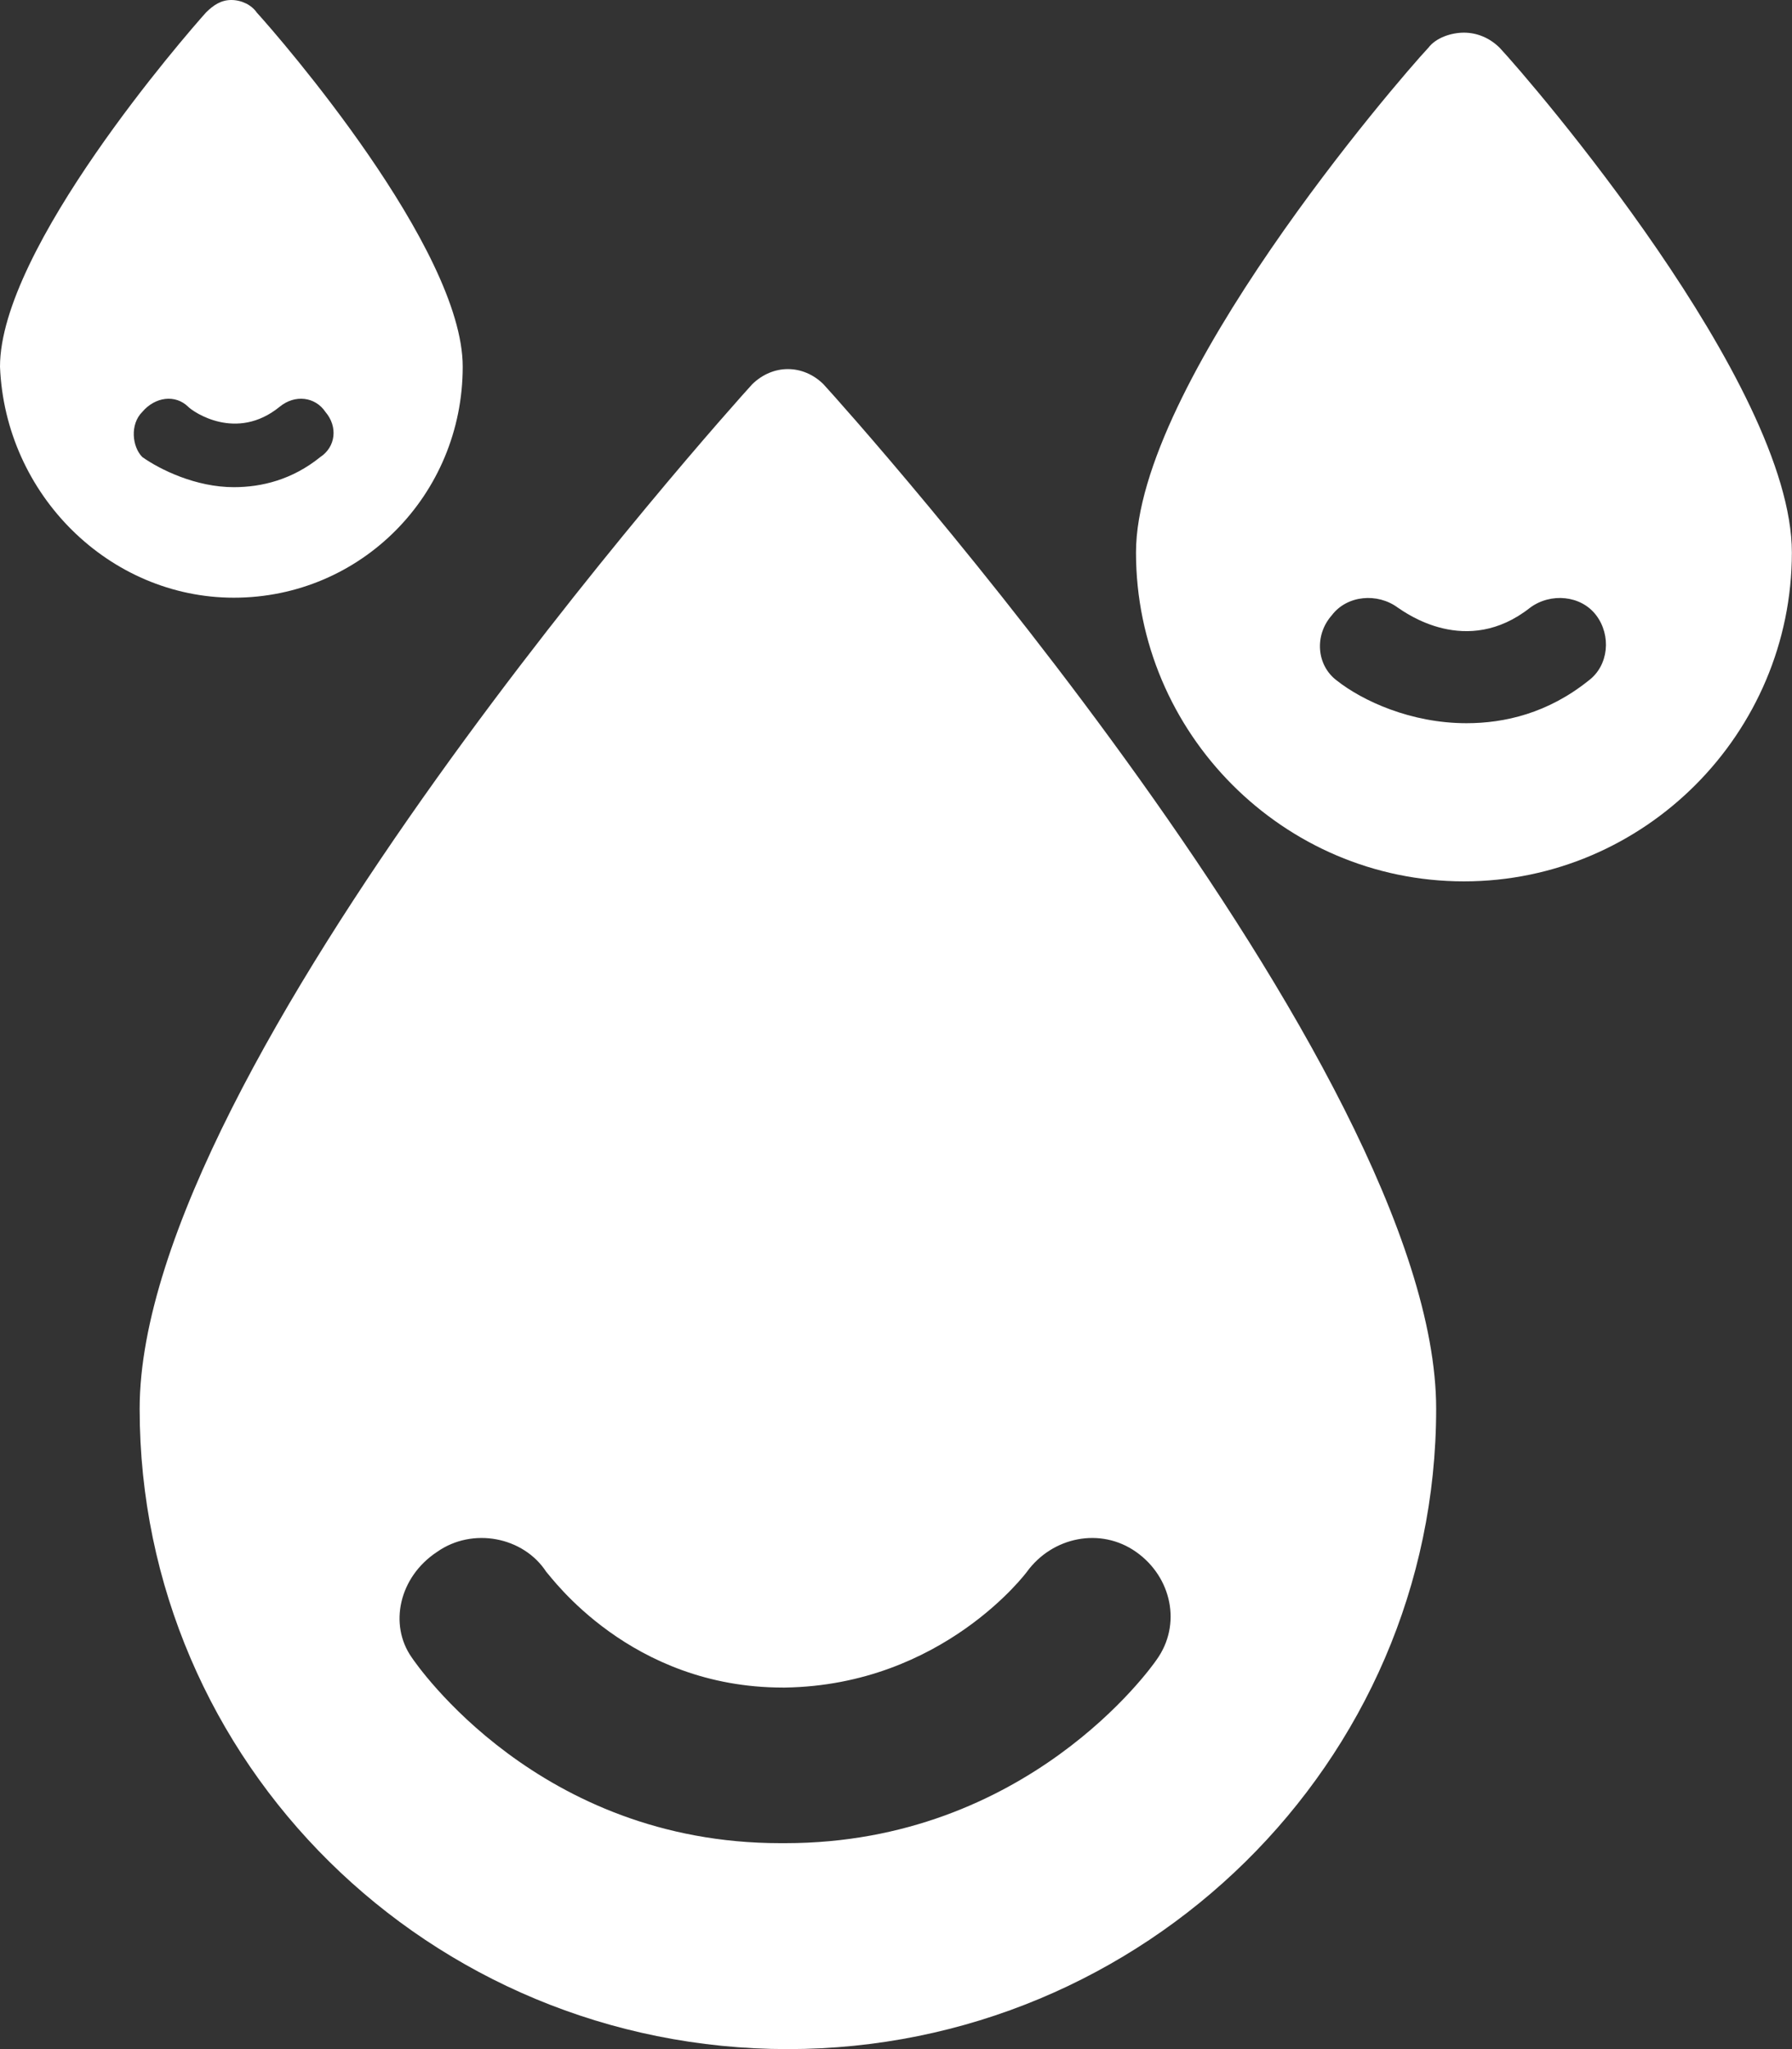 <svg width="14" height="16" viewBox="0 0 14 16" fill="none" xmlns="http://www.w3.org/2000/svg">
<rect x="0" y="0" width="14" height="16" fill="#333333" stroke="none"/>
<path d="M11.437 6.882C12.848 6.882 13.999 5.726 13.999 4.314C13.999 3 11.954 0.627 11.716 0.373C11.636 0.294 11.537 0.255 11.437 0.255C11.338 0.255 11.219 0.294 11.159 0.373C10.921 0.627 8.875 3 8.875 4.314C8.875 5.726 10.027 6.882 11.437 6.882ZM10.405 4.804C10.524 4.647 10.762 4.627 10.921 4.745C10.981 4.784 11.457 5.137 11.954 4.745C12.113 4.627 12.351 4.647 12.47 4.804C12.589 4.961 12.569 5.196 12.411 5.314C12.093 5.569 11.755 5.647 11.457 5.647C11.02 5.647 10.643 5.471 10.444 5.314C10.286 5.196 10.266 4.961 10.405 4.804Z" fill="white"/>
<path d="M1.827 4.667C2.82 4.667 3.615 3.863 3.615 2.863C3.615 1.941 2.185 0.294 2.006 0.098C1.966 0.039 1.887 0 1.807 0C1.728 0 1.668 0.039 1.609 0.098C1.45 0.275 0 1.941 0 2.863C0.04 3.863 0.854 4.667 1.827 4.667ZM1.112 3.216C1.212 3.098 1.37 3.078 1.47 3.176C1.509 3.216 1.847 3.451 2.185 3.176C2.304 3.078 2.463 3.098 2.542 3.216C2.642 3.333 2.622 3.49 2.502 3.569C2.284 3.745 2.046 3.804 1.827 3.804C1.529 3.804 1.251 3.667 1.112 3.569C1.033 3.49 1.013 3.314 1.112 3.216Z" fill="white"/>
<path d="M6.155 16C8.936 16 11.22 13.765 11.22 11C11.22 8.333 6.632 3.216 6.433 3C6.354 2.922 6.255 2.882 6.155 2.882C6.056 2.882 5.957 2.922 5.877 3C5.679 3.216 1.091 8.333 1.091 11C1.091 13.765 3.355 16 6.155 16ZM3.414 12.118C3.692 11.922 4.09 12 4.268 12.274C4.308 12.314 4.924 13.177 6.116 13.177H6.135C7.367 13.157 8.022 12.274 8.022 12.274C8.221 12 8.598 11.922 8.876 12.118C9.154 12.314 9.234 12.686 9.035 12.961C8.995 13.02 8.022 14.392 6.135 14.392C6.116 14.392 6.116 14.392 6.096 14.392C4.209 14.392 3.256 13 3.216 12.941C3.037 12.686 3.117 12.314 3.414 12.118Z" fill="white"/>
</svg>
